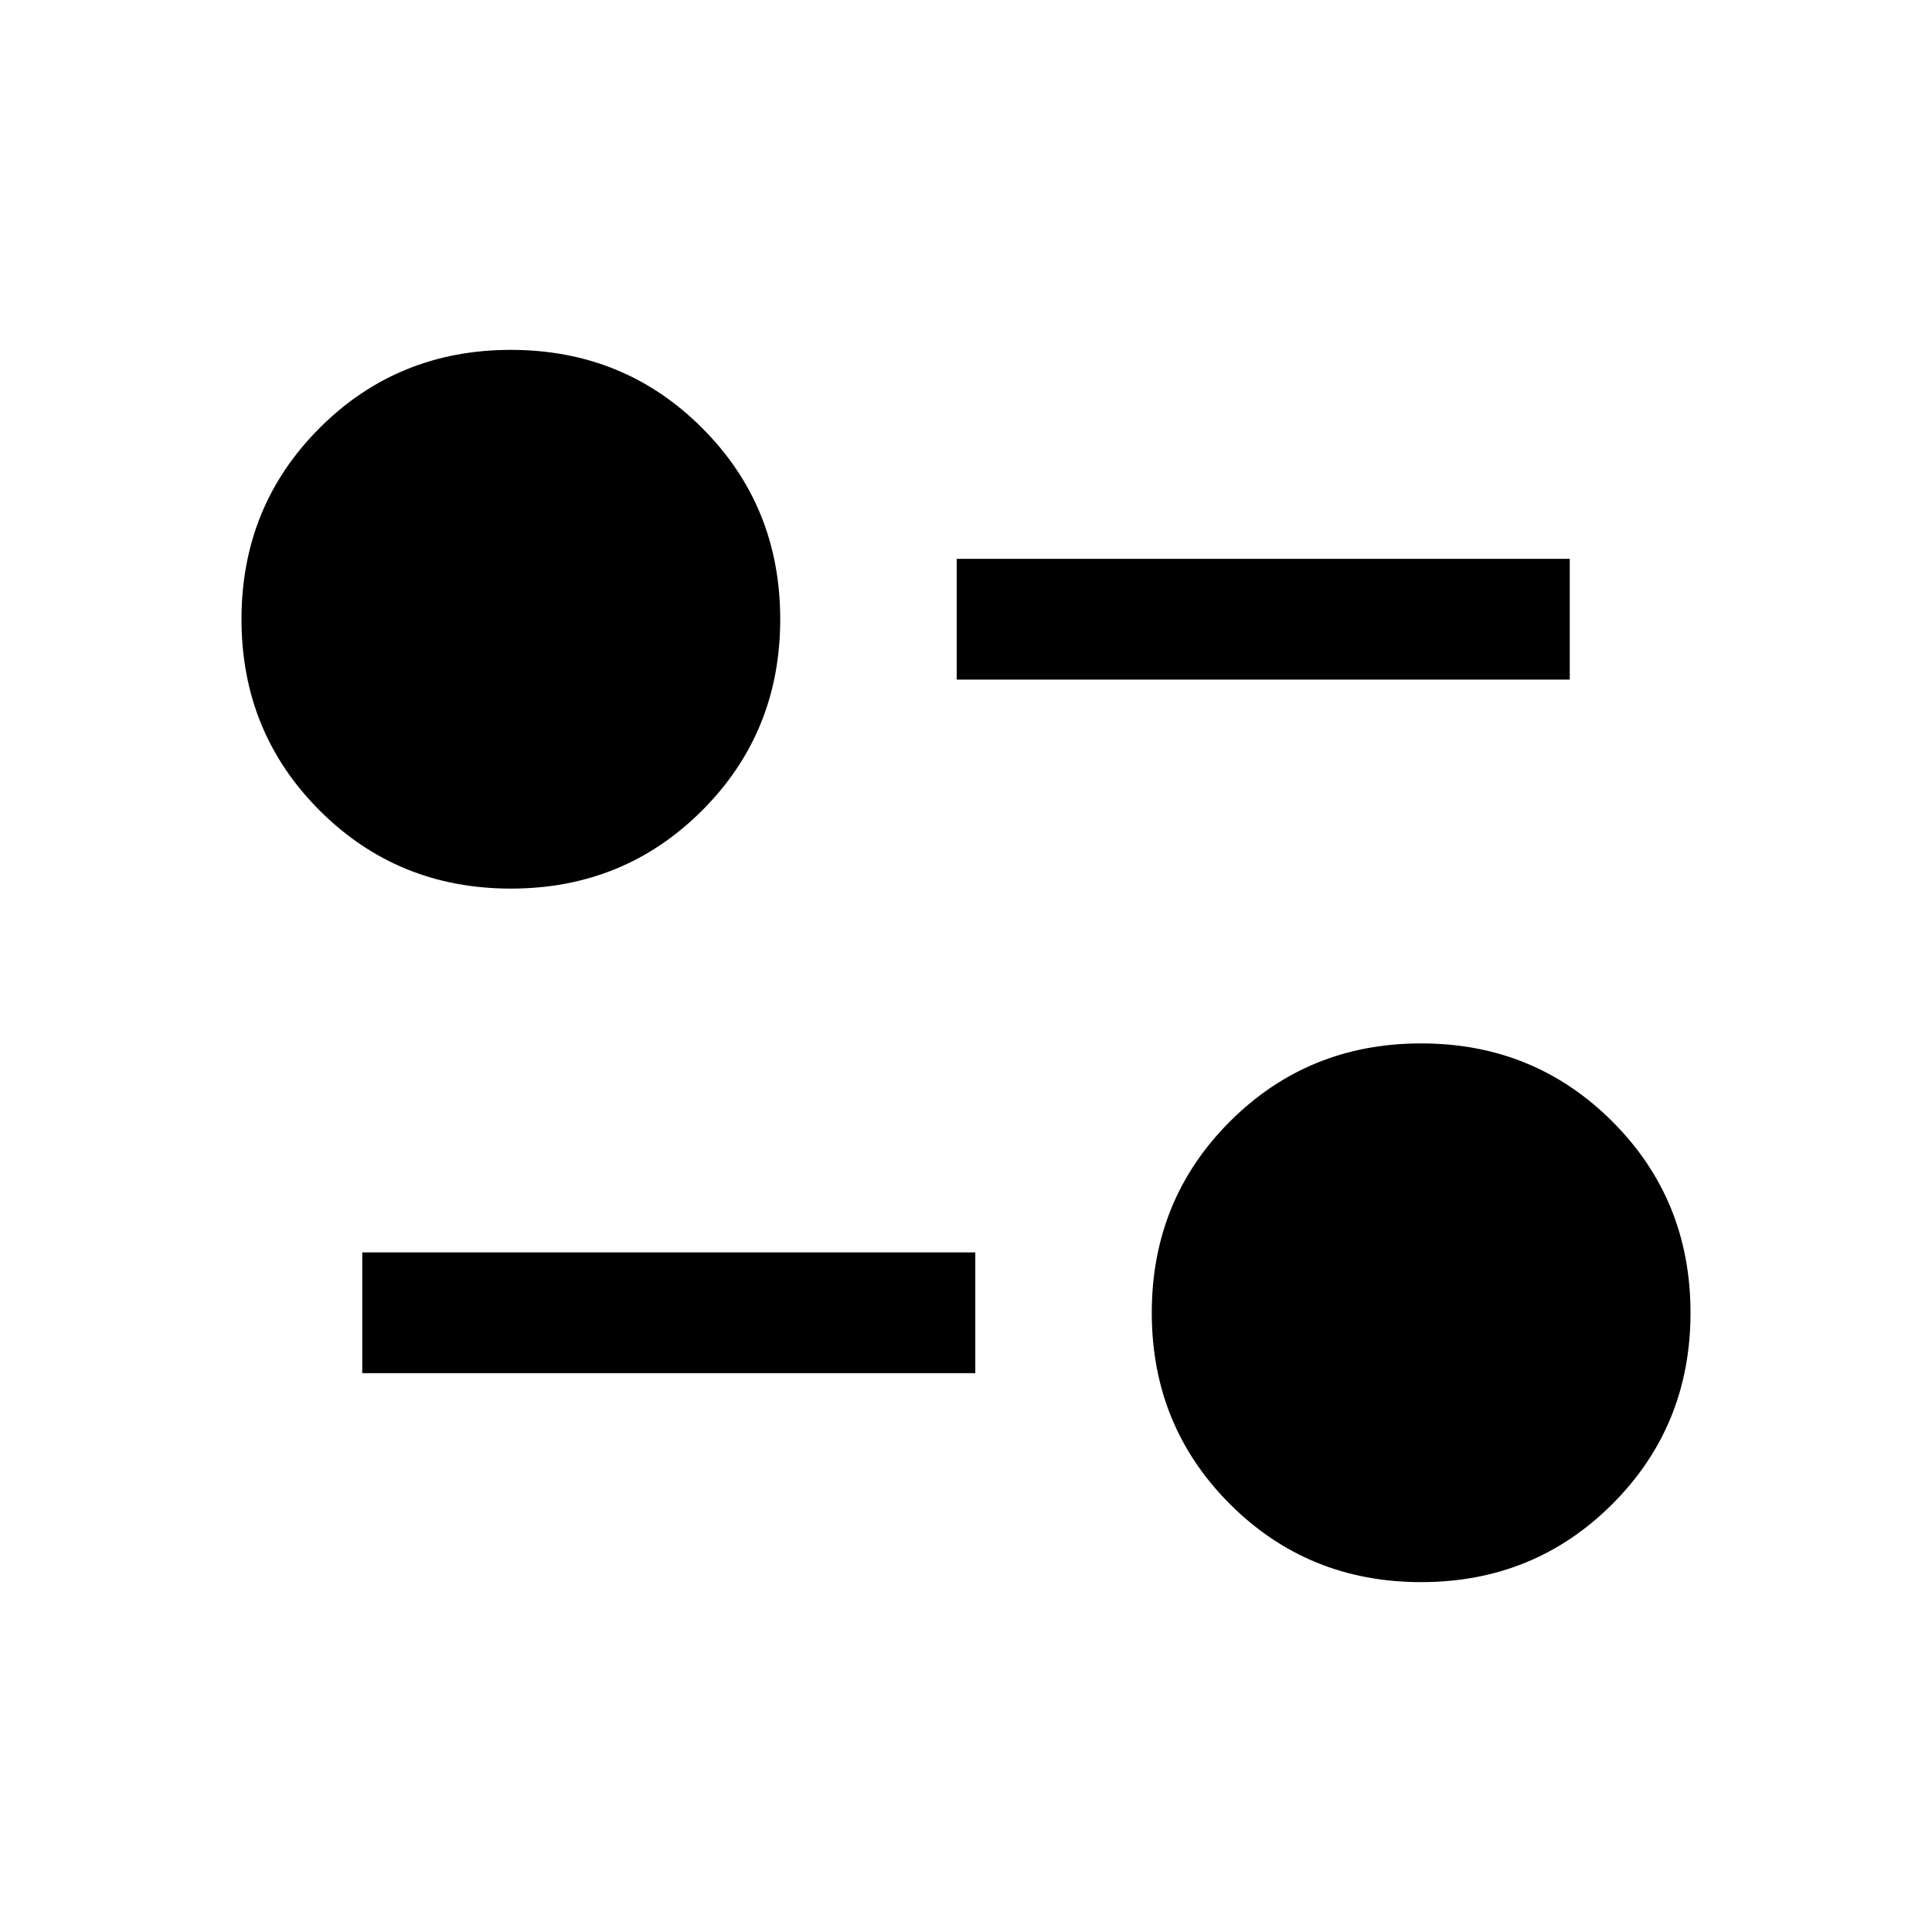 <svg xmlns="http://www.w3.org/2000/svg" height="24" viewBox="0 -960 960 960" width="24"><path d="M706.15-173.85q-56.21 0-95.03-38.81-38.81-38.82-38.81-95.03 0-56.22 38.81-95.03 38.82-38.82 95.03-38.82 56.22 0 95.03 38.82Q840-363.91 840-307.69q0 56.21-38.82 95.03-38.81 38.81-95.03 38.81ZM180-277.69v-60h304.62v60H180Zm73.85-240.77q-56.22 0-95.03-38.82Q120-596.09 120-652.31q0-56.21 38.82-95.03 38.81-38.81 95.03-38.81 56.21 0 95.03 38.81 38.81 38.82 38.81 95.03 0 56.22-38.81 95.03-38.82 38.82-95.03 38.82Zm221.53-103.85v-60H780v60H475.38Z"/></svg>